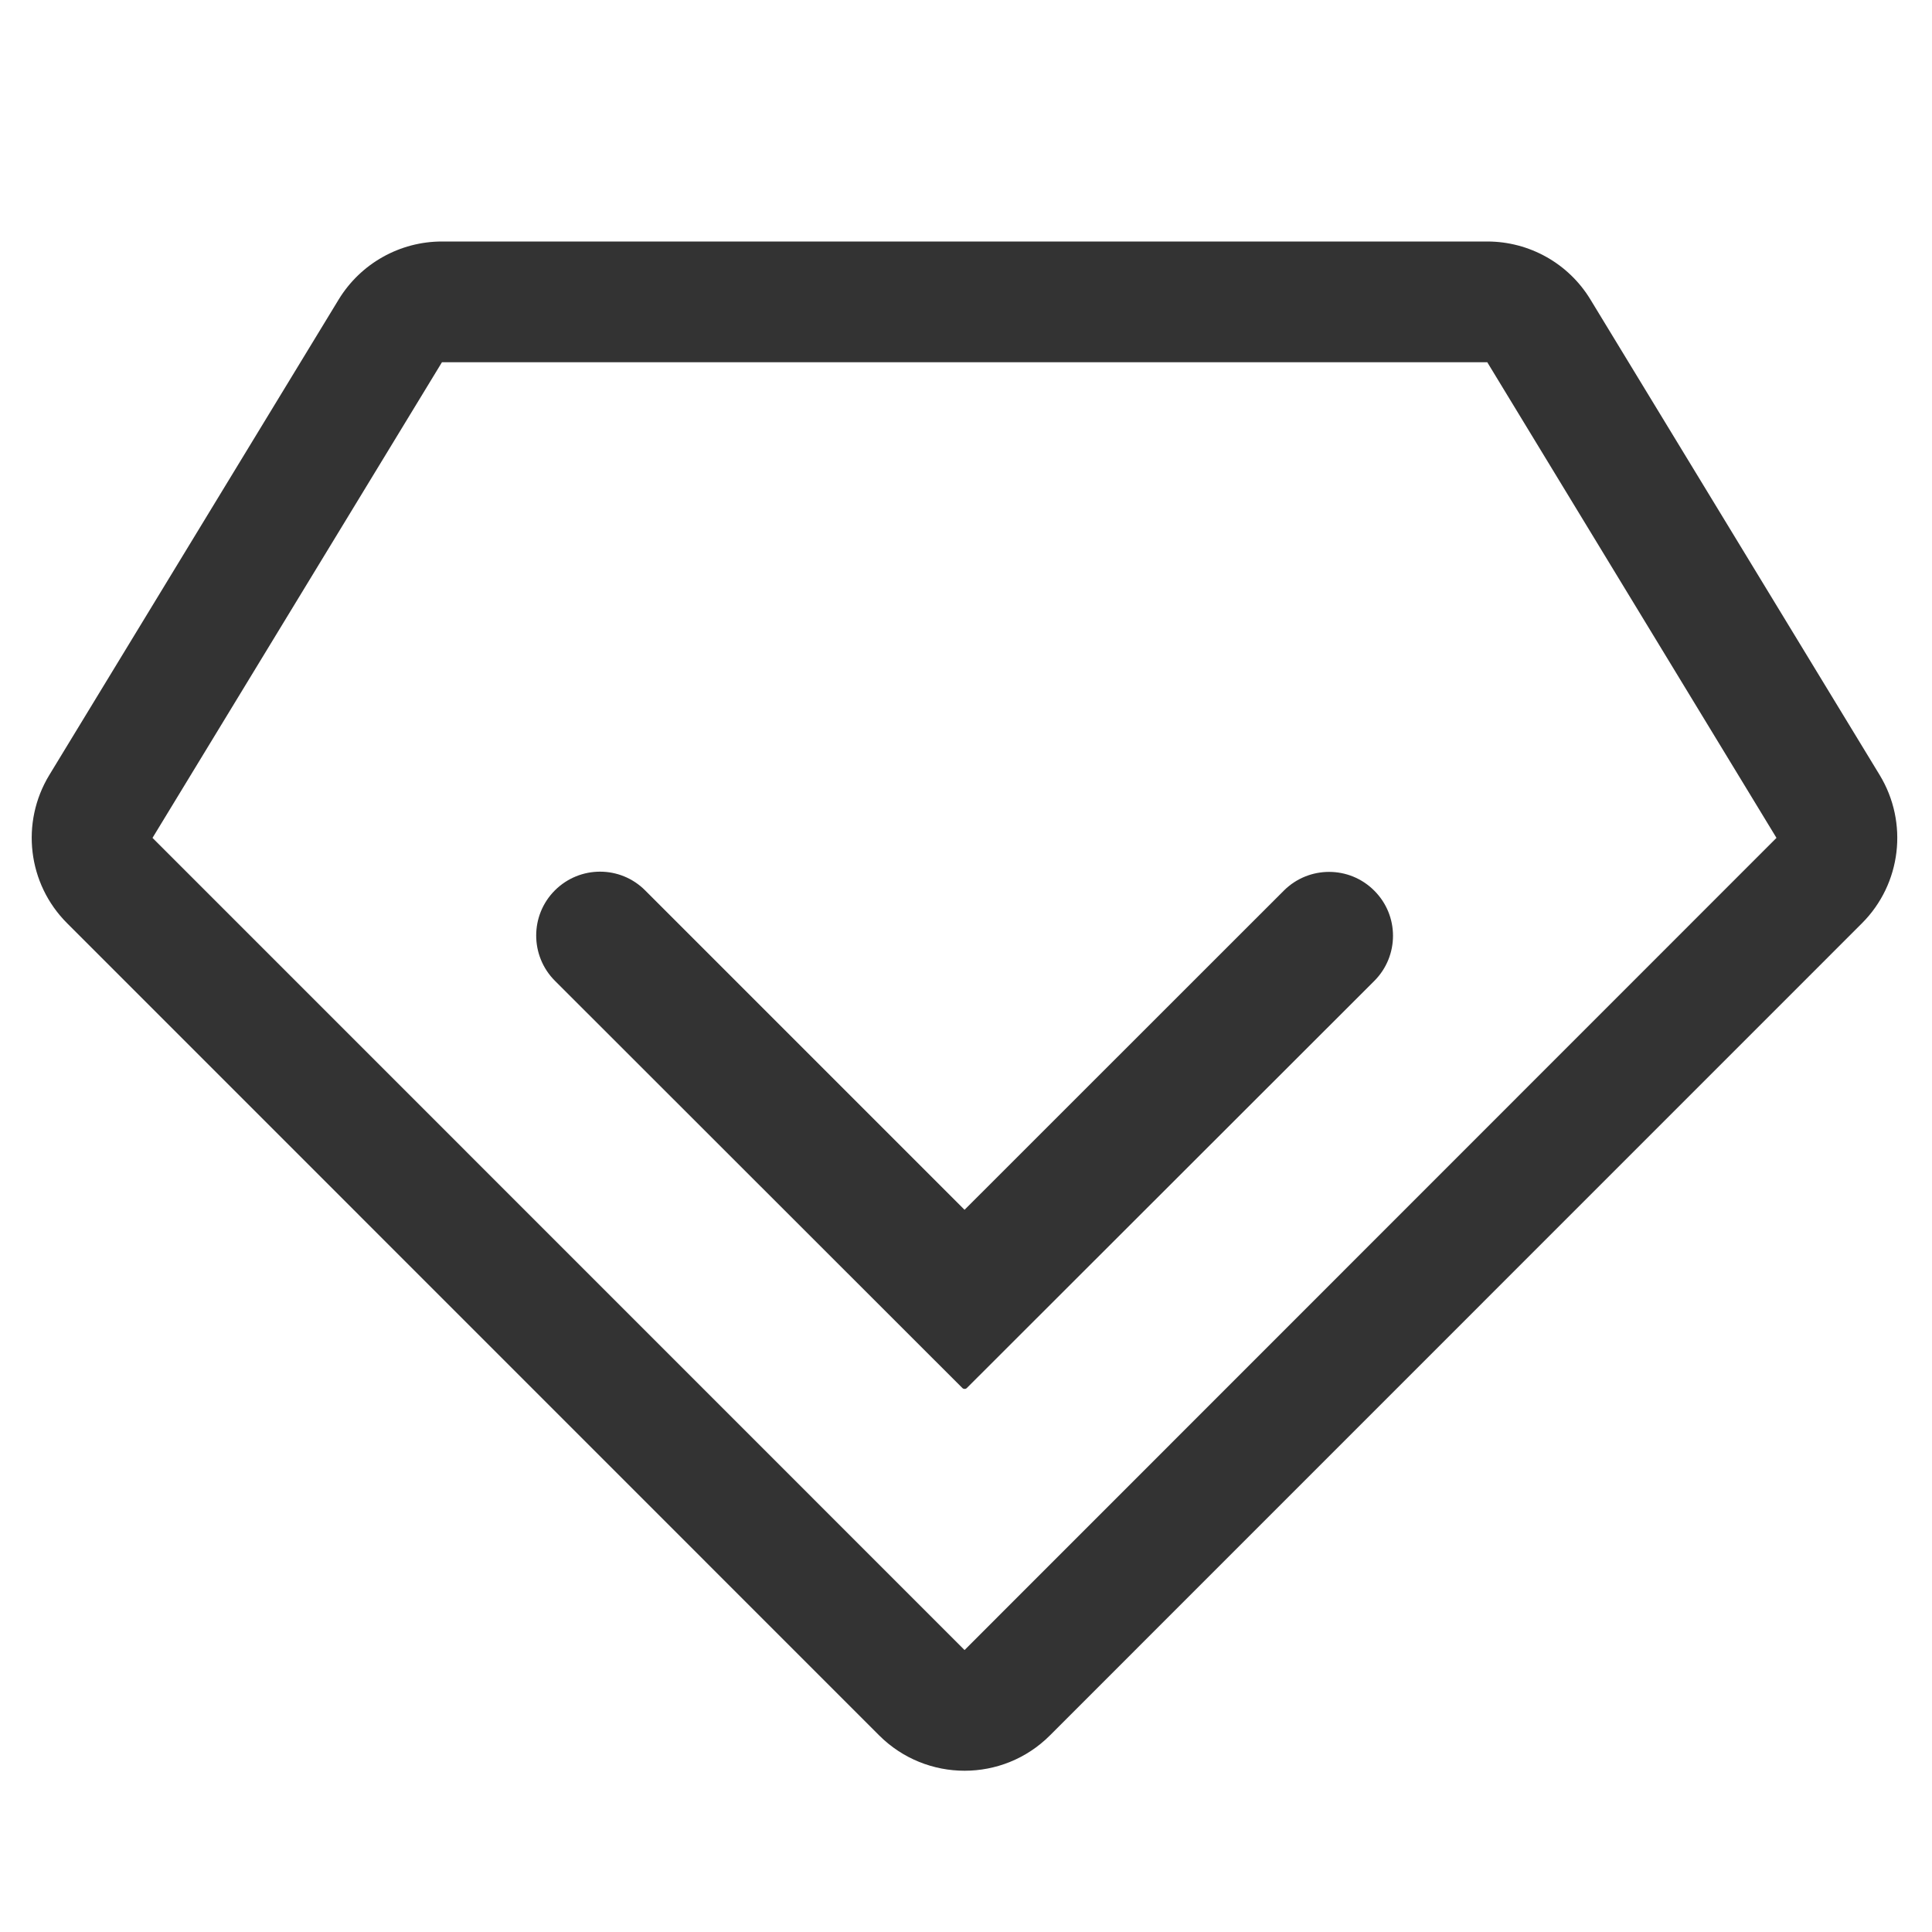 <svg width="16" height="16" viewBox="0 0 16 16" fill="none" xmlns="http://www.w3.org/2000/svg">
<path fill-rule="evenodd" clip-rule="evenodd" d="M3.66 3L12.317 3L14.712 6.939L7.988 13.665L1.263 6.939L3.66 3ZM13.171 2.48C12.99 2.182 12.666 2 12.317 2H3.66C3.311 2 2.987 2.182 2.805 2.48L0.408 6.419C0.169 6.813 0.229 7.32 0.556 7.646L7.281 14.372C7.672 14.762 8.305 14.762 8.695 14.372L15.42 7.646C15.746 7.32 15.806 6.813 15.567 6.419L13.171 2.48ZM4.595 7.374C4.389 7.58 4.389 7.915 4.595 8.122L7.97 11.495C7.98 11.505 7.997 11.505 8.007 11.495L11.381 8.124C11.588 7.917 11.588 7.582 11.381 7.376C11.175 7.169 10.84 7.169 10.633 7.375L7.988 10.019L5.343 7.374C5.137 7.167 4.802 7.167 4.595 7.374Z" fill="#333333"/>
</svg>
